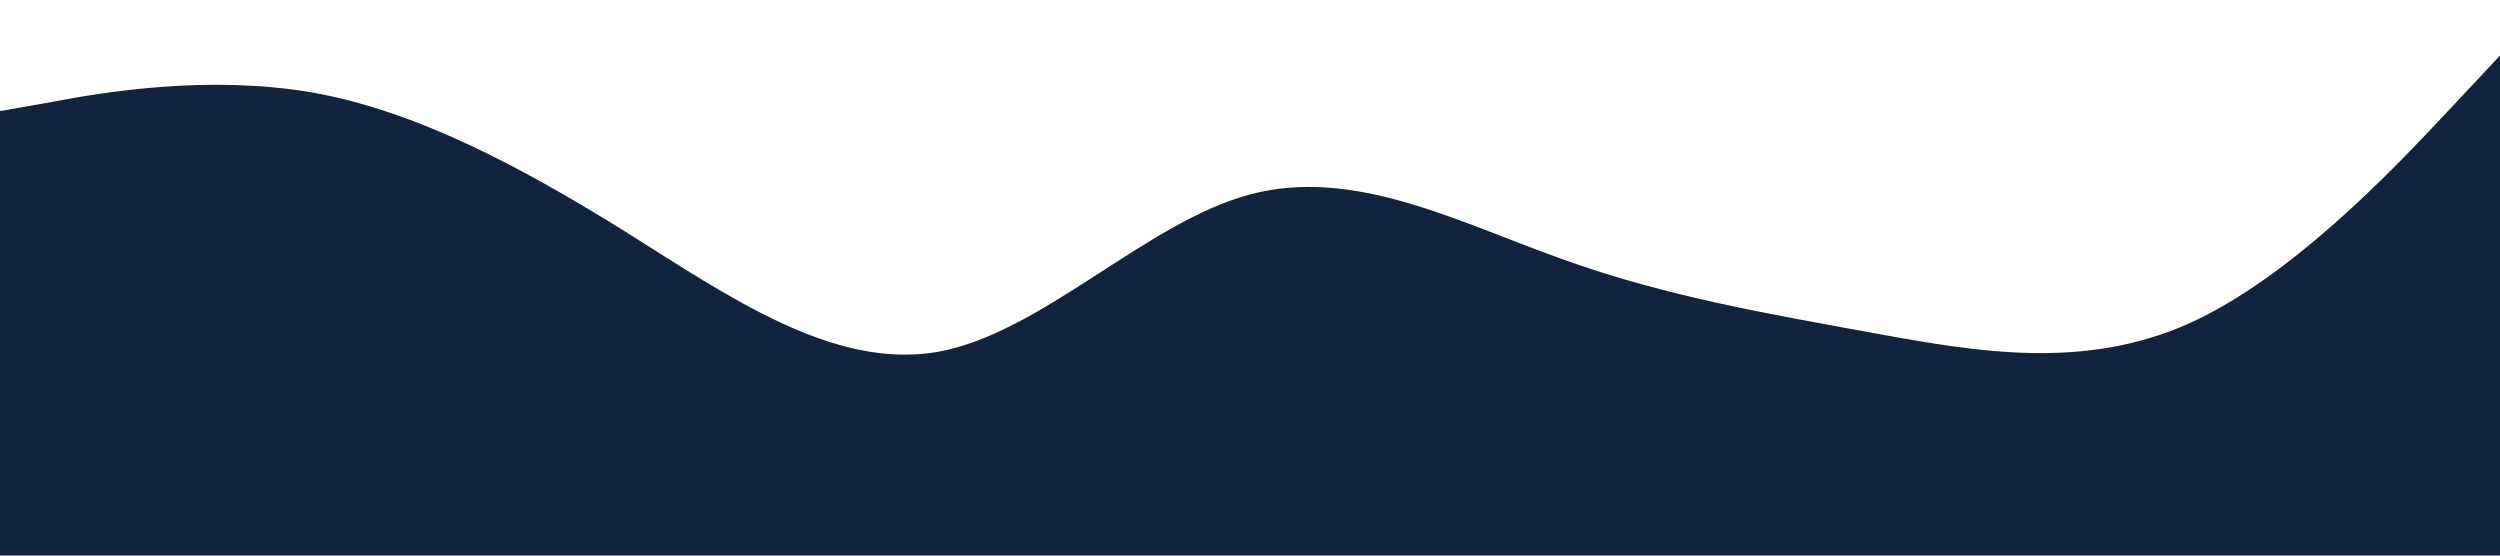 <?xml version="1.0" standalone="no"?><svg xmlns="http://www.w3.org/2000/svg" viewBox="0 0 1440 320"><path fill="#10233f" fill-opacity="1" d="M0,64L30,58.7C60,53,120,43,180,53.3C240,64,300,96,360,133.3C420,171,480,213,540,202.7C600,192,660,128,720,112C780,96,840,128,900,149.3C960,171,1020,181,1080,192C1140,203,1200,213,1260,186.7C1320,160,1380,96,1410,64L1440,32L1440,320L1410,320C1380,320,1320,320,1260,320C1200,320,1140,320,1080,320C1020,320,960,320,900,320C840,320,780,320,720,320C660,320,600,320,540,320C480,320,420,320,360,320C300,320,240,320,180,320C120,320,60,320,30,320L0,320Z"></path></svg>